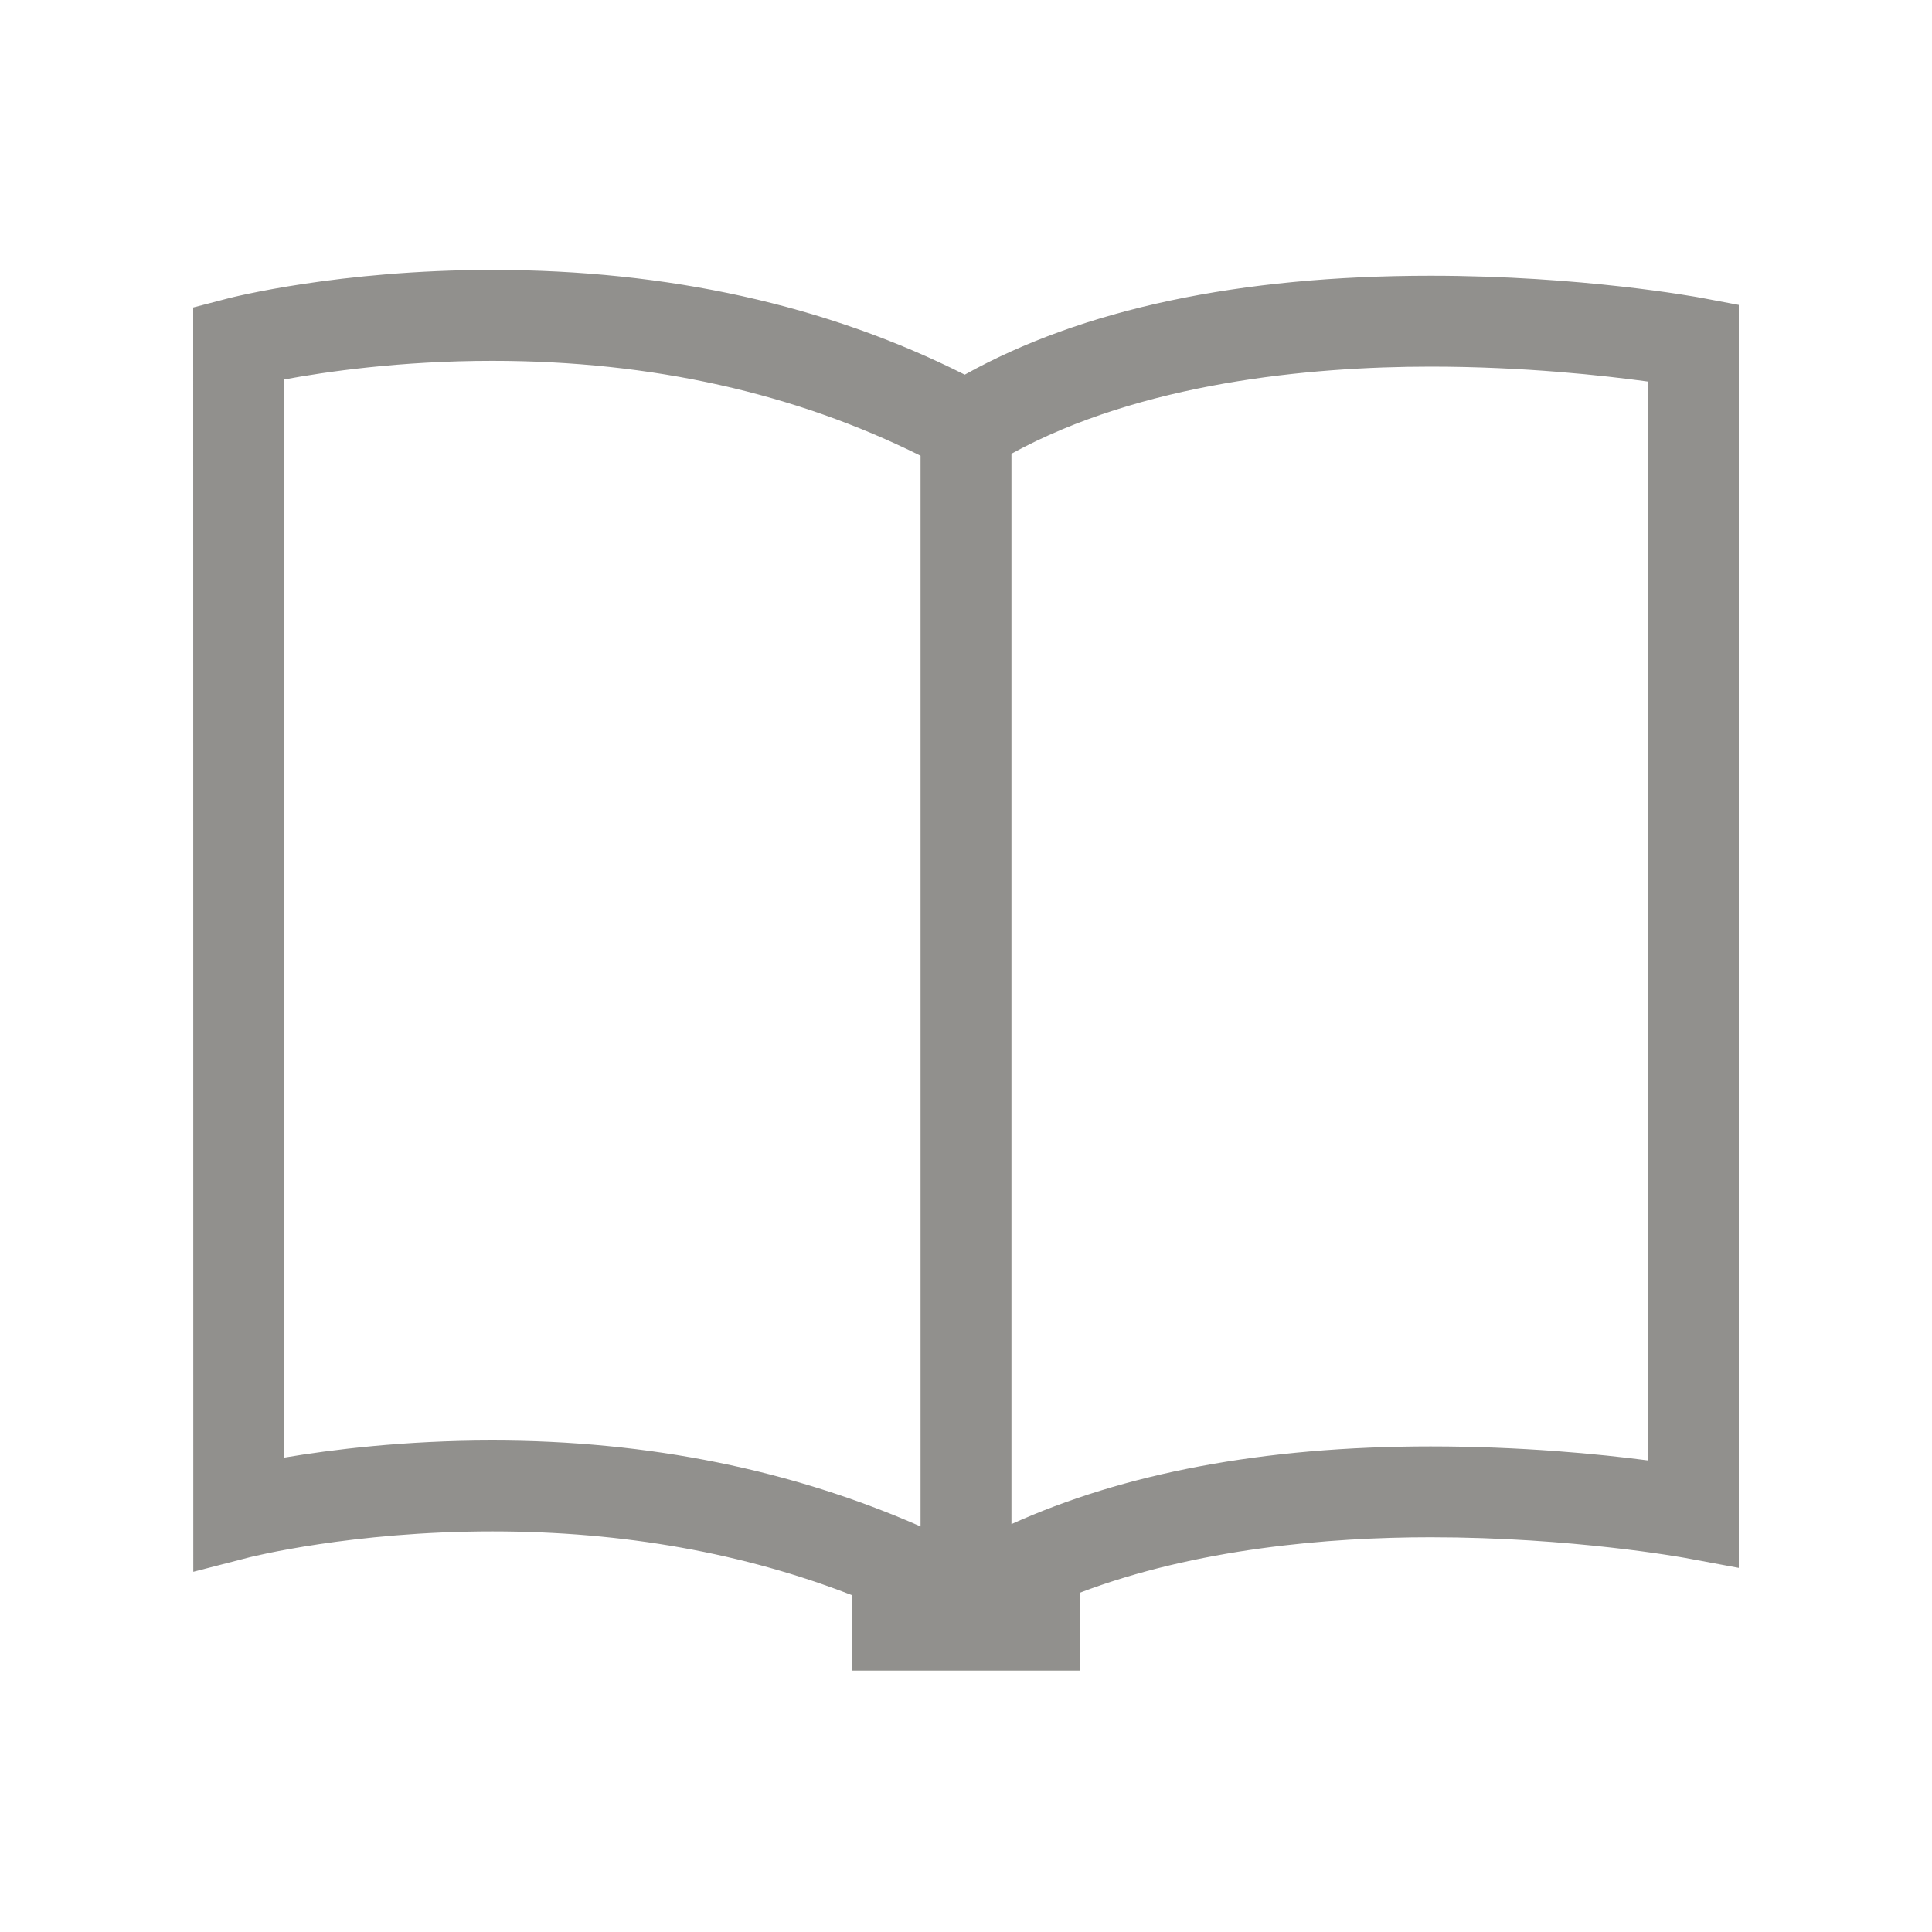 <!-- Generated by IcoMoon.io -->
<svg version="1.1" xmlns="http://www.w3.org/2000/svg" width="40" height="40" viewBox="0 0 40 40">
<title>th-book</title>
<path fill="#91908d" d="M35.232 6.168c-0.1-0.019-2.487-0.459-5.611-0.459-3.962 0-7.206 0.689-9.647 2.048-2.857-1.44-6.144-2.168-9.781-2.168-3.164 0-5.395 0.568-5.487 0.593l-0.706 0.184 0.002 26.176 1.175-0.303c0.021-0.004 2.108-0.533 5.016-0.533 2.724 0 5.216 0.452 7.454 1.323v1.559h4.706v-1.611c2.411-0.919 5.171-1.15 7.266-1.15 2.94 0 5.244 0.424 5.267 0.427l1.114 0.207v-26.148l-0.768-0.145zM5.882 30.178v-22.321c0.849-0.158 2.404-0.386 4.311-0.386 3.315 0 6.285 0.678 8.866 1.965v22.167c-2.641-1.161-5.604-1.779-8.866-1.779-1.824 0-3.337 0.19-4.311 0.354zM34.118 30.236c-1.009-0.132-2.622-0.29-4.499-0.29-3.479 0-6.364 0.561-8.678 1.609v-22.161c2.677-1.468 6.157-1.803 8.678-1.803 1.926 0 3.58 0.183 4.499 0.309v22.336z"></path>
</svg>
